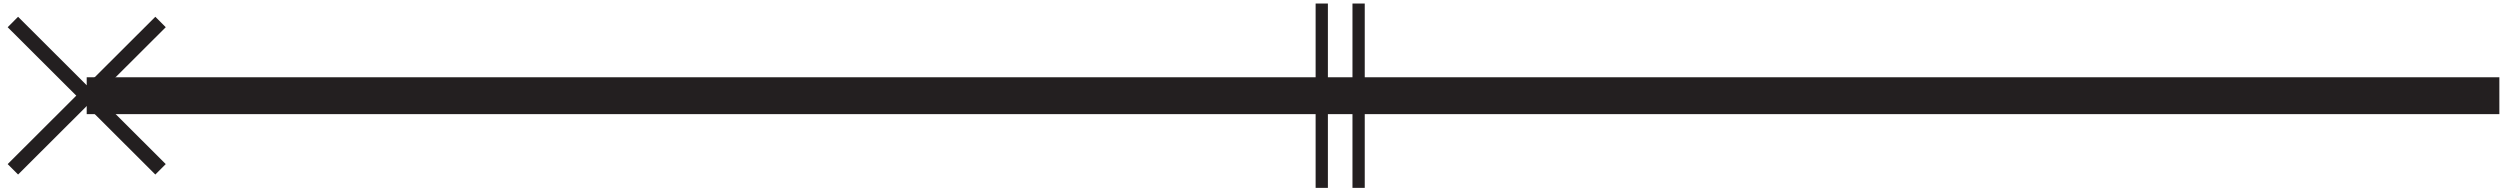 <?xml version="1.0" encoding="UTF-8"?>
<!-- Created with Inkscape (http://www.inkscape.org/) -->
<svg width="76.867" height="5.883" version="1.1" viewBox="0 0 76.867 5.883" xml:space="preserve" xmlns="http://www.w3.org/2000/svg" xmlns:cc="http://creativecommons.org/ns#" xmlns:dc="http://purl.org/dc/elements/1.1/" xmlns:rdf="http://www.w3.org/1999/02/22-rdf-syntax-ns#"><defs><clipPath id="clipPath588"><path d="M 0,4.412 H 57.65 V 0 H 0 Z"/></clipPath></defs><g transform="matrix(1.333 0 0 -1.333 0 5.883)"><g clip-path="url(#clipPath588)"><g transform="translate(2,2.206)"><path d="m0 0h55.75" style="fill:none;stroke-dasharray:0.283, 0.567, 0.283, 55.559;stroke-dashoffset:28.346;stroke-miterlimit:10;stroke-width:4.252;stroke:#231f20"/></g><g transform="translate(2,2.206)"><path d="m0 0h55.75" style="fill:none;stroke-miterlimit:10;stroke-width:.85;stroke:#231f20"/></g><g transform="translate(3.703,3.906)"><path d="m0 0-3.406-3.398" style="fill:none;stroke-miterlimit:10;stroke-width:.34;stroke:#231f20"/></g><g transform="translate(.297 3.906)"><path d="m0 0 3.406-3.398" style="fill:none;stroke-miterlimit:10;stroke-width:.34;stroke:#231f20"/></g></g></g></svg>
